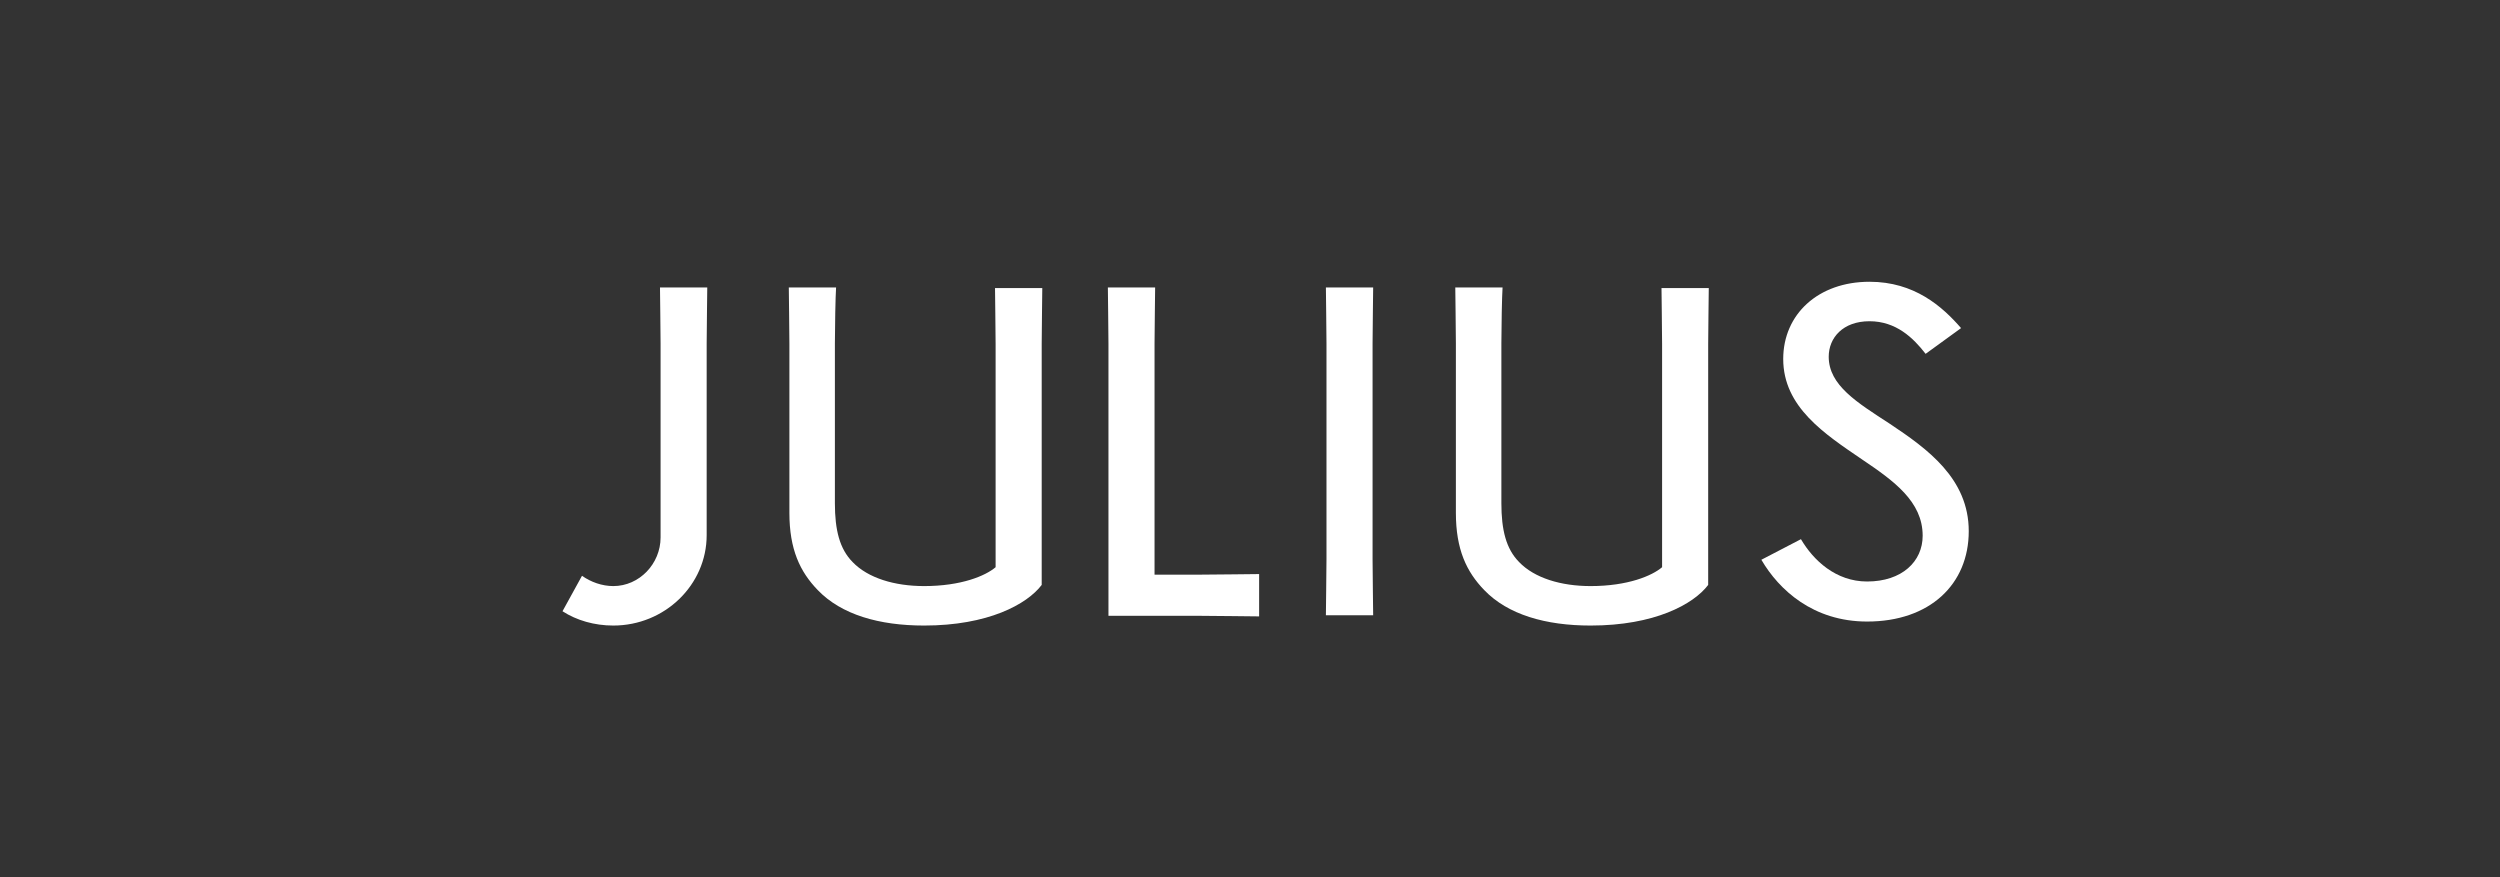 <svg width="1180" height="414" viewBox="0 0 1180 414" fill="none" xmlns="http://www.w3.org/2000/svg">
<rect x="0" y="0" width="1180" height="414" fill="#333333" stroke="none"/>
<path d="M274.703 271.77C278.887 274.74 284.185 276.63 289.484 276.63C301.755 276.63 311.795 266.1 311.795 253.68V162.151C311.795 154.321 311.516 139.742 311.516 135.692H333.827C333.827 140.012 333.548 154.591 333.548 162.151V252.6C333.548 276.09 313.747 295.26 289.484 295.26C280.56 295.26 272.193 292.83 265.5 288.51L274.703 271.77Z" fill="white"/>
<path d="M394.069 162.151V237.48C394.069 250.17 396.3 259.08 402.436 265.29C409.687 272.85 422.237 276.63 436.181 276.63C453.751 276.63 465.186 271.77 469.927 267.72V162.421C469.927 154.591 469.648 140.012 469.648 135.962H491.959C491.959 140.282 491.68 154.861 491.68 162.421V276.09C484.708 285.27 466.301 295.26 436.181 295.26C414.986 295.26 397.137 290.13 385.982 278.52C377.615 269.88 372.595 259.35 372.595 242.07V162.151C372.595 154.321 372.316 139.742 372.316 135.692H394.627C394.348 139.742 394.069 154.591 394.069 162.151Z" fill="white"/>
<path d="M523.192 162.151C523.192 154.321 522.913 139.742 522.913 135.692H545.224C545.224 140.012 544.945 154.591 544.945 162.151V271.23H566.977C575.065 271.23 590.125 270.96 594.308 270.96V290.94C589.846 290.94 574.786 290.67 566.977 290.67H523.192V162.151Z" fill="white"/>
<path d="M648.133 135.692C648.133 140.012 647.854 154.591 647.854 162.151V263.94C647.854 271.77 648.133 286.35 648.133 290.4H625.822C625.822 286.08 626.101 271.5 626.101 263.94V162.151C626.101 154.321 625.822 139.742 625.822 135.692H648.133Z" fill="white"/>
<path d="M708.651 162.151V237.48C708.651 250.17 710.882 259.08 717.017 265.29C724.268 272.85 736.818 276.63 750.763 276.63C768.332 276.63 779.767 271.77 784.508 267.72V162.421C784.508 154.591 784.229 140.012 784.229 135.962H806.54C806.54 140.282 806.261 154.861 806.261 162.421V276.09C799.289 285.27 780.882 295.26 750.763 295.26C729.567 295.26 711.718 290.13 700.563 278.52C692.196 269.88 687.176 259.35 687.176 242.07V162.151C687.176 154.321 686.897 139.742 686.897 135.692H709.208C708.93 139.742 708.651 154.591 708.651 162.151Z" fill="white"/>
<path d="M850.046 254.491C855.903 264.48 866.5 274.47 881.281 274.47C897.736 274.47 907.497 265.02 907.497 252.871C907.497 236.671 893.831 226.951 879.05 216.961C861.201 204.811 841.679 192.121 841.679 169.442C841.679 148.382 858.134 132.992 882.397 132.992C903.592 132.992 916.7 144.602 925.624 154.862L908.891 167.012C903.035 159.452 894.947 151.622 882.397 151.622C869.847 151.622 863.154 159.452 863.154 168.362C863.154 181.861 876.54 189.961 891.879 199.951C909.728 211.831 929.25 225.871 929.25 250.711C929.25 275.82 910.843 293.37 881.281 293.37C855.903 293.37 839.727 278.52 831.361 264.21L850.046 254.491Z" fill="white"/>
</svg>
